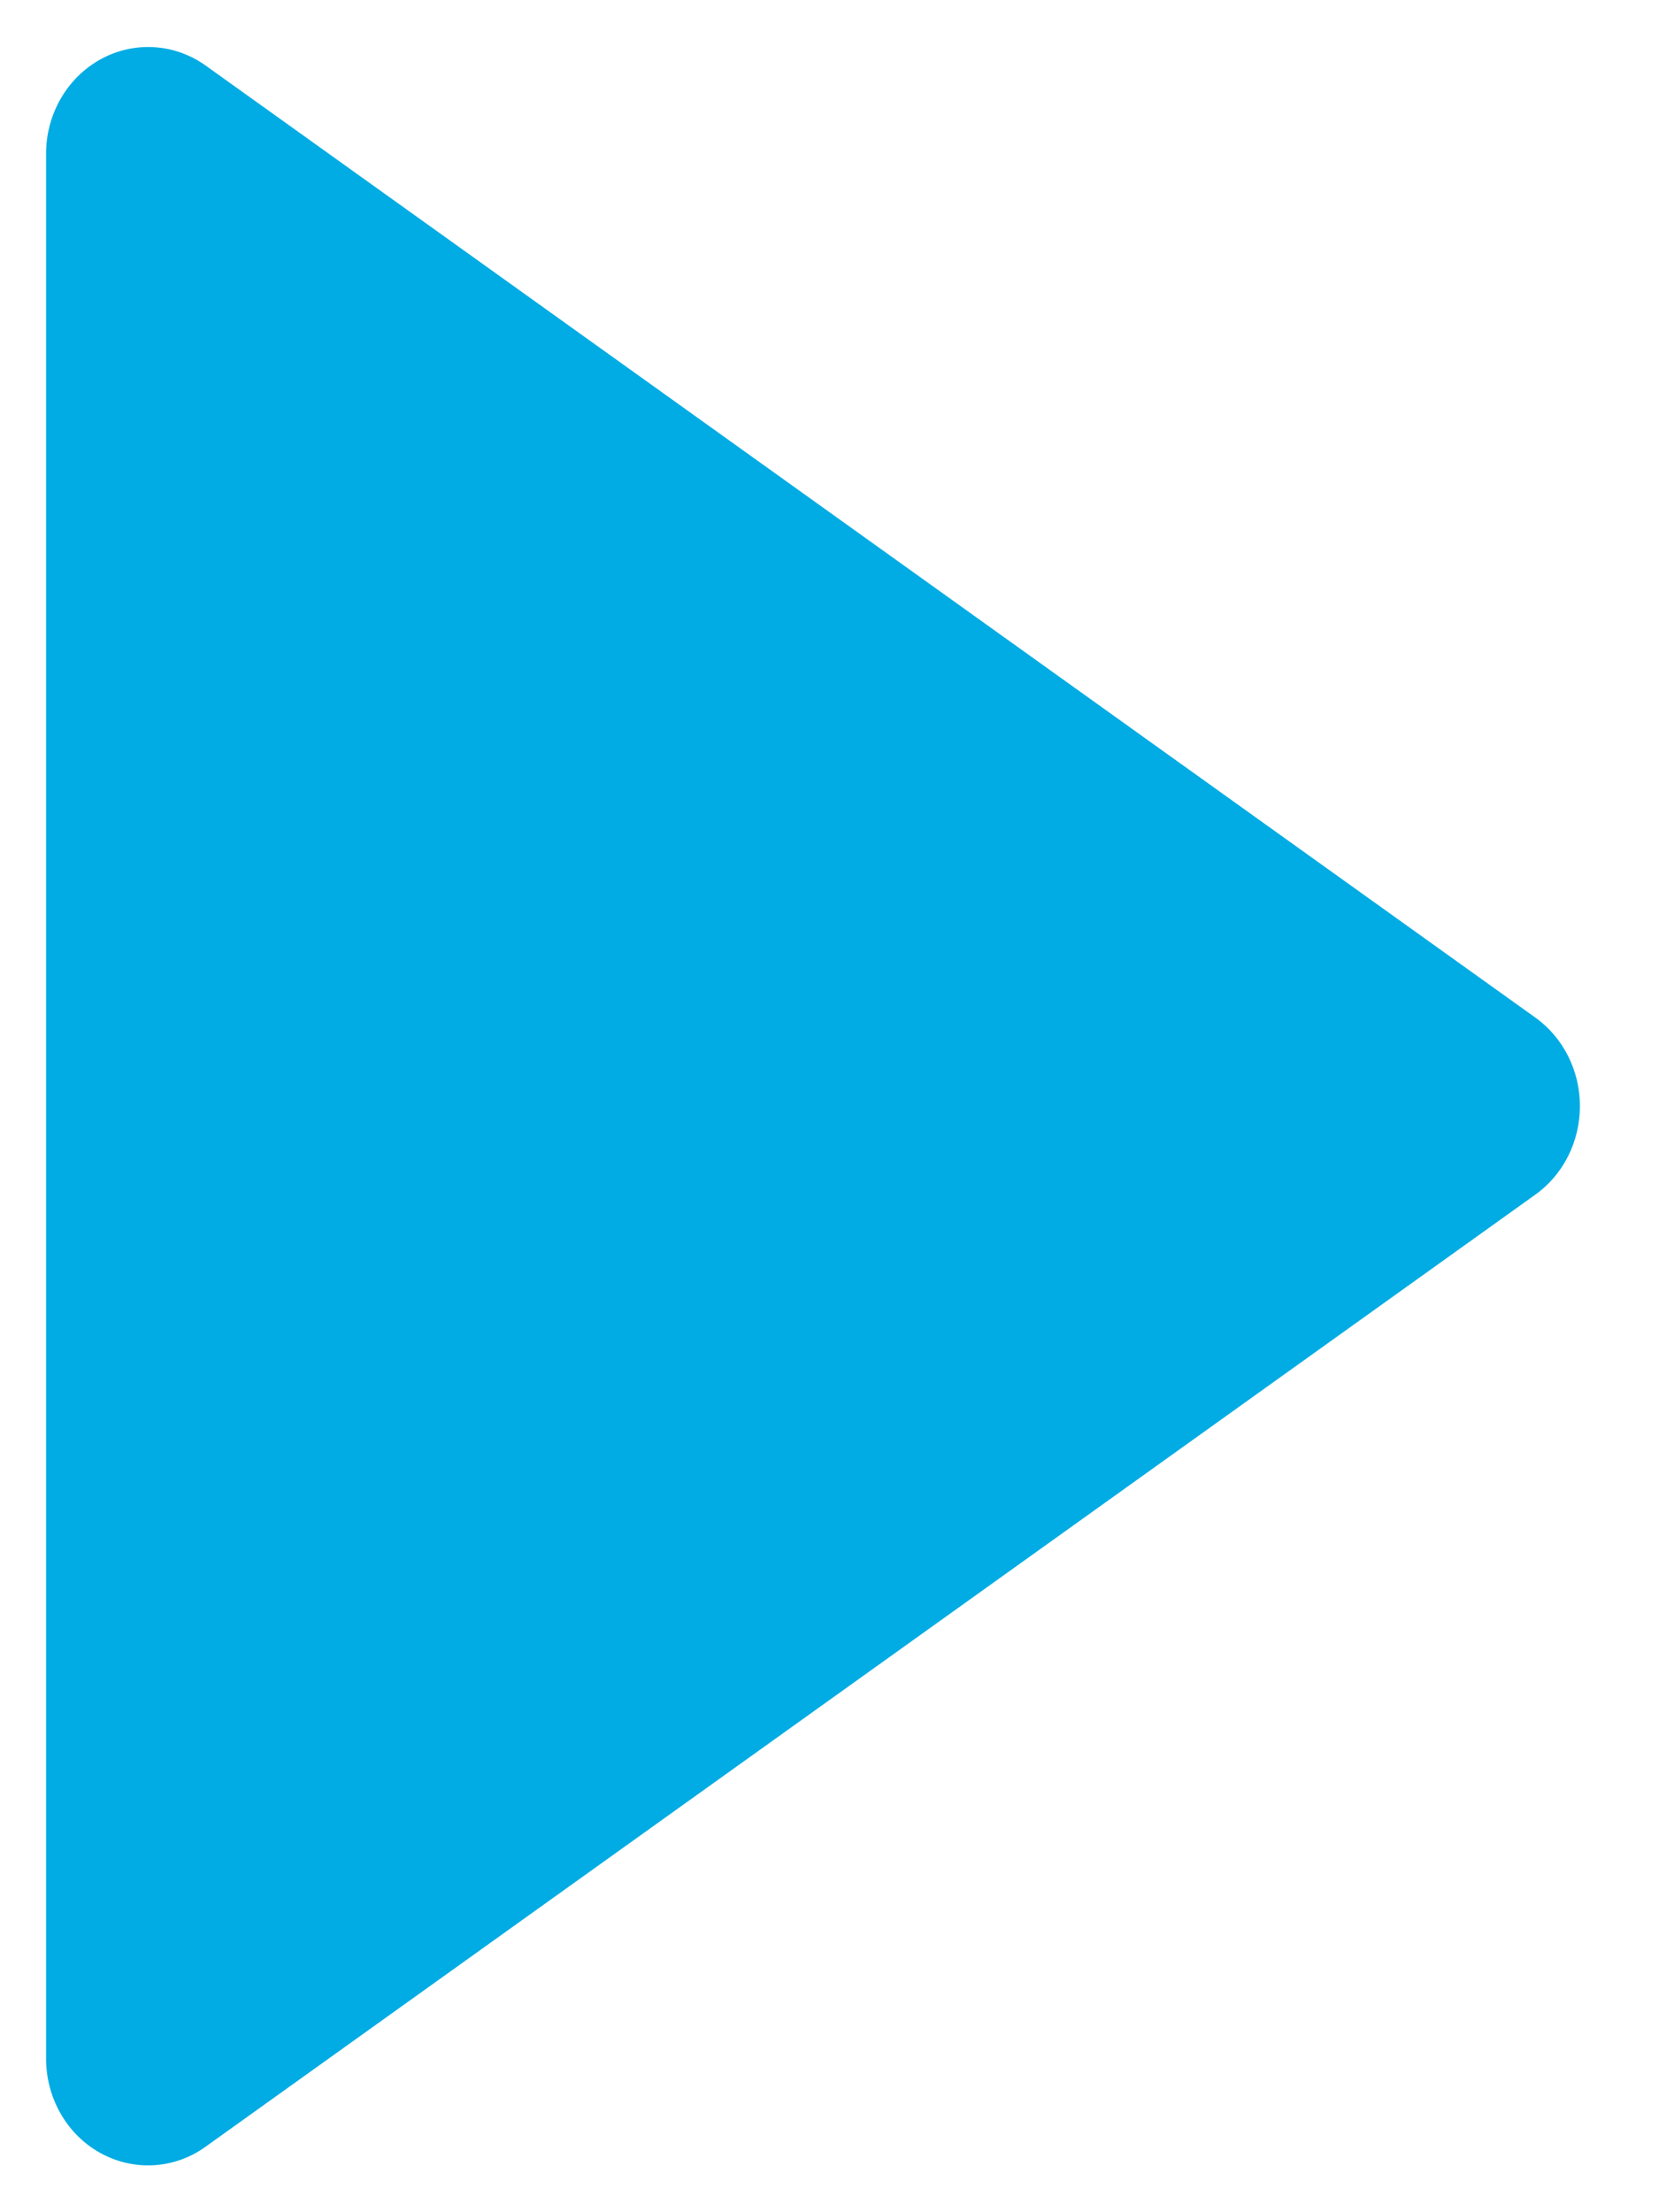 <svg width="9" height="12" viewBox="0 0 9 12" fill="none" xmlns="http://www.w3.org/2000/svg">
<path fill-rule="evenodd" clip-rule="evenodd" d="M8.328 5.519L1.119 0.358C0.949 0.235 0.728 0.221 0.545 0.322C0.362 0.423 0.248 0.623 0.25 0.839V11.161C0.248 11.377 0.361 11.578 0.545 11.679C0.728 11.78 0.95 11.766 1.119 11.642L8.328 6.481C8.48 6.373 8.571 6.193 8.571 6C8.571 5.807 8.48 5.627 8.328 5.519Z" fill="#00ACE3"/>
</svg>
